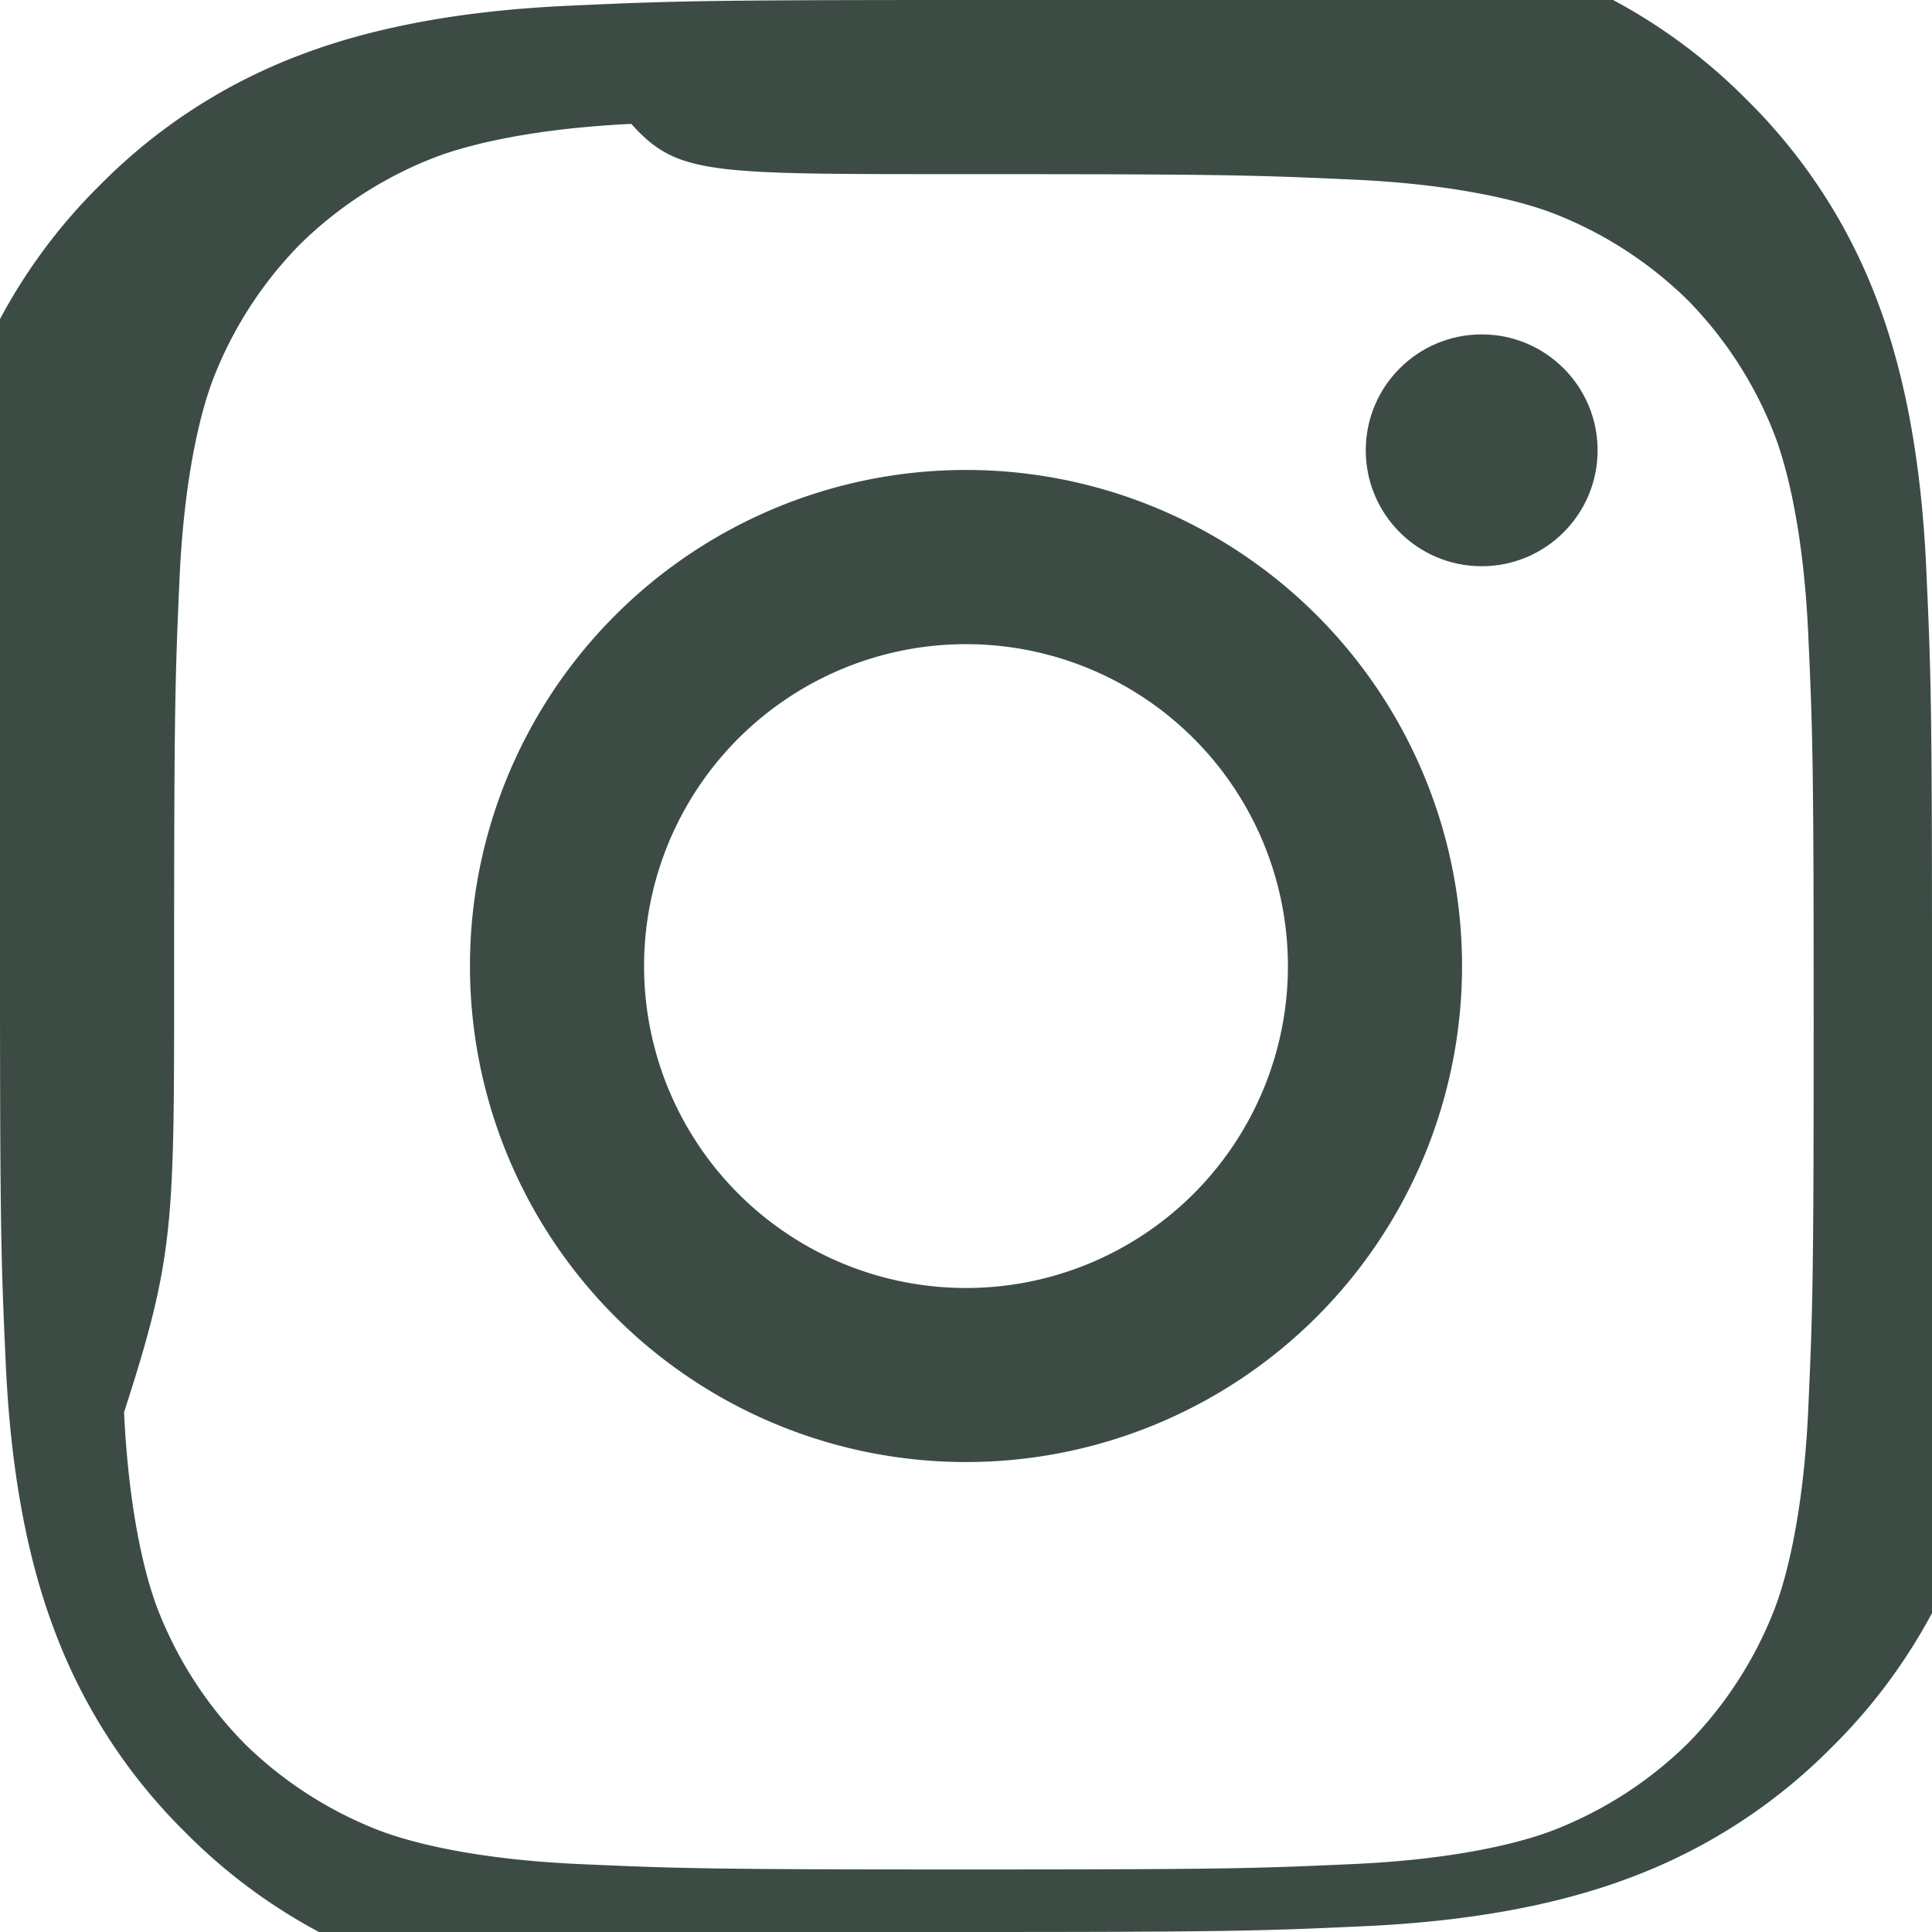 <svg xmlns="http://www.w3.org/2000/svg" fill="#3C4C45" viewBox="0 0 24 24" width="24px" height="24px">
  <path d="M12 2.163c3.204 0 3.584.012 4.85.07 1.17.056 1.98.24 2.44.415a4.92 4.92 0 011.675 1.08 4.92 4.92 0 011.08 1.676c.176.462.36 1.27.416 2.44.058 1.265.069 1.645.069 4.849 0 3.204-.012 3.584-.069 4.85-.056 1.17-.24 1.98-.415 2.44a4.92 4.92 0 01-1.08 1.675 4.92 4.92 0 01-1.675 1.08c-.462.176-1.27.36-2.44.416-1.265.058-1.645.069-4.849.069-3.204 0-3.584-.012-4.85-.069-1.17-.056-1.98-.24-2.44-.415a4.92 4.92 0 01-1.675-1.08 4.92 4.92 0 01-1.08-1.675c-.176-.462-.36-1.27-.416-2.44C2.175 15.584 2.163 15.204 2.163 12c0-3.204.012-3.584.069-4.85.056-1.17.24-1.98.415-2.44a4.92 4.92 0 011.08-1.675 4.92 4.92 0 011.675-1.08c.462-.176 1.27-.36 2.44-.416C8.416 2.175 8.796 2.163 12 2.163zm0-2.163C8.736 0 8.332.013 7.052.072 5.78.13 4.67.326 3.743.678a6.928 6.928 0 00-2.5 1.62 6.927 6.927 0 00-1.62 2.5c-.352.927-.548 2.037-.606 3.31C-.013 8.332 0 8.736 0 12c0 3.264.013 3.668.072 4.948.058 1.273.254 2.383.606 3.31a6.928 6.928 0 001.62 2.5 6.928 6.928 0 002.5 1.62c.927.352 2.037.548 3.31.606C8.332 23.987 8.736 24 12 24s3.668-.013 4.948-.072c1.273-.058 2.383-.254 3.31-.606a6.928 6.928 0 002.5-1.62 6.928 6.928 0 001.62-2.5c.352-.927.548-2.037.606-3.31C23.987 15.668 24 15.264 24 12s-.013-3.668-.072-4.948c-.058-1.273-.254-2.383-.606-3.31a6.928 6.928 0 00-1.62-2.5 6.928 6.928 0 00-2.5-1.62c-.927-.352-2.037-.548-3.31-.606C15.668.013 15.264 0 12 0z"/>
  <path d="M12 5.838a6.162 6.162 0 100 12.324 6.162 6.162 0 000-12.324zm0 10.162a3.999 3.999 0 110-7.998 3.999 3.999 0 010 7.998z"/>
  <circle cx="18.406" cy="5.594" r="1.44"/>
</svg>
